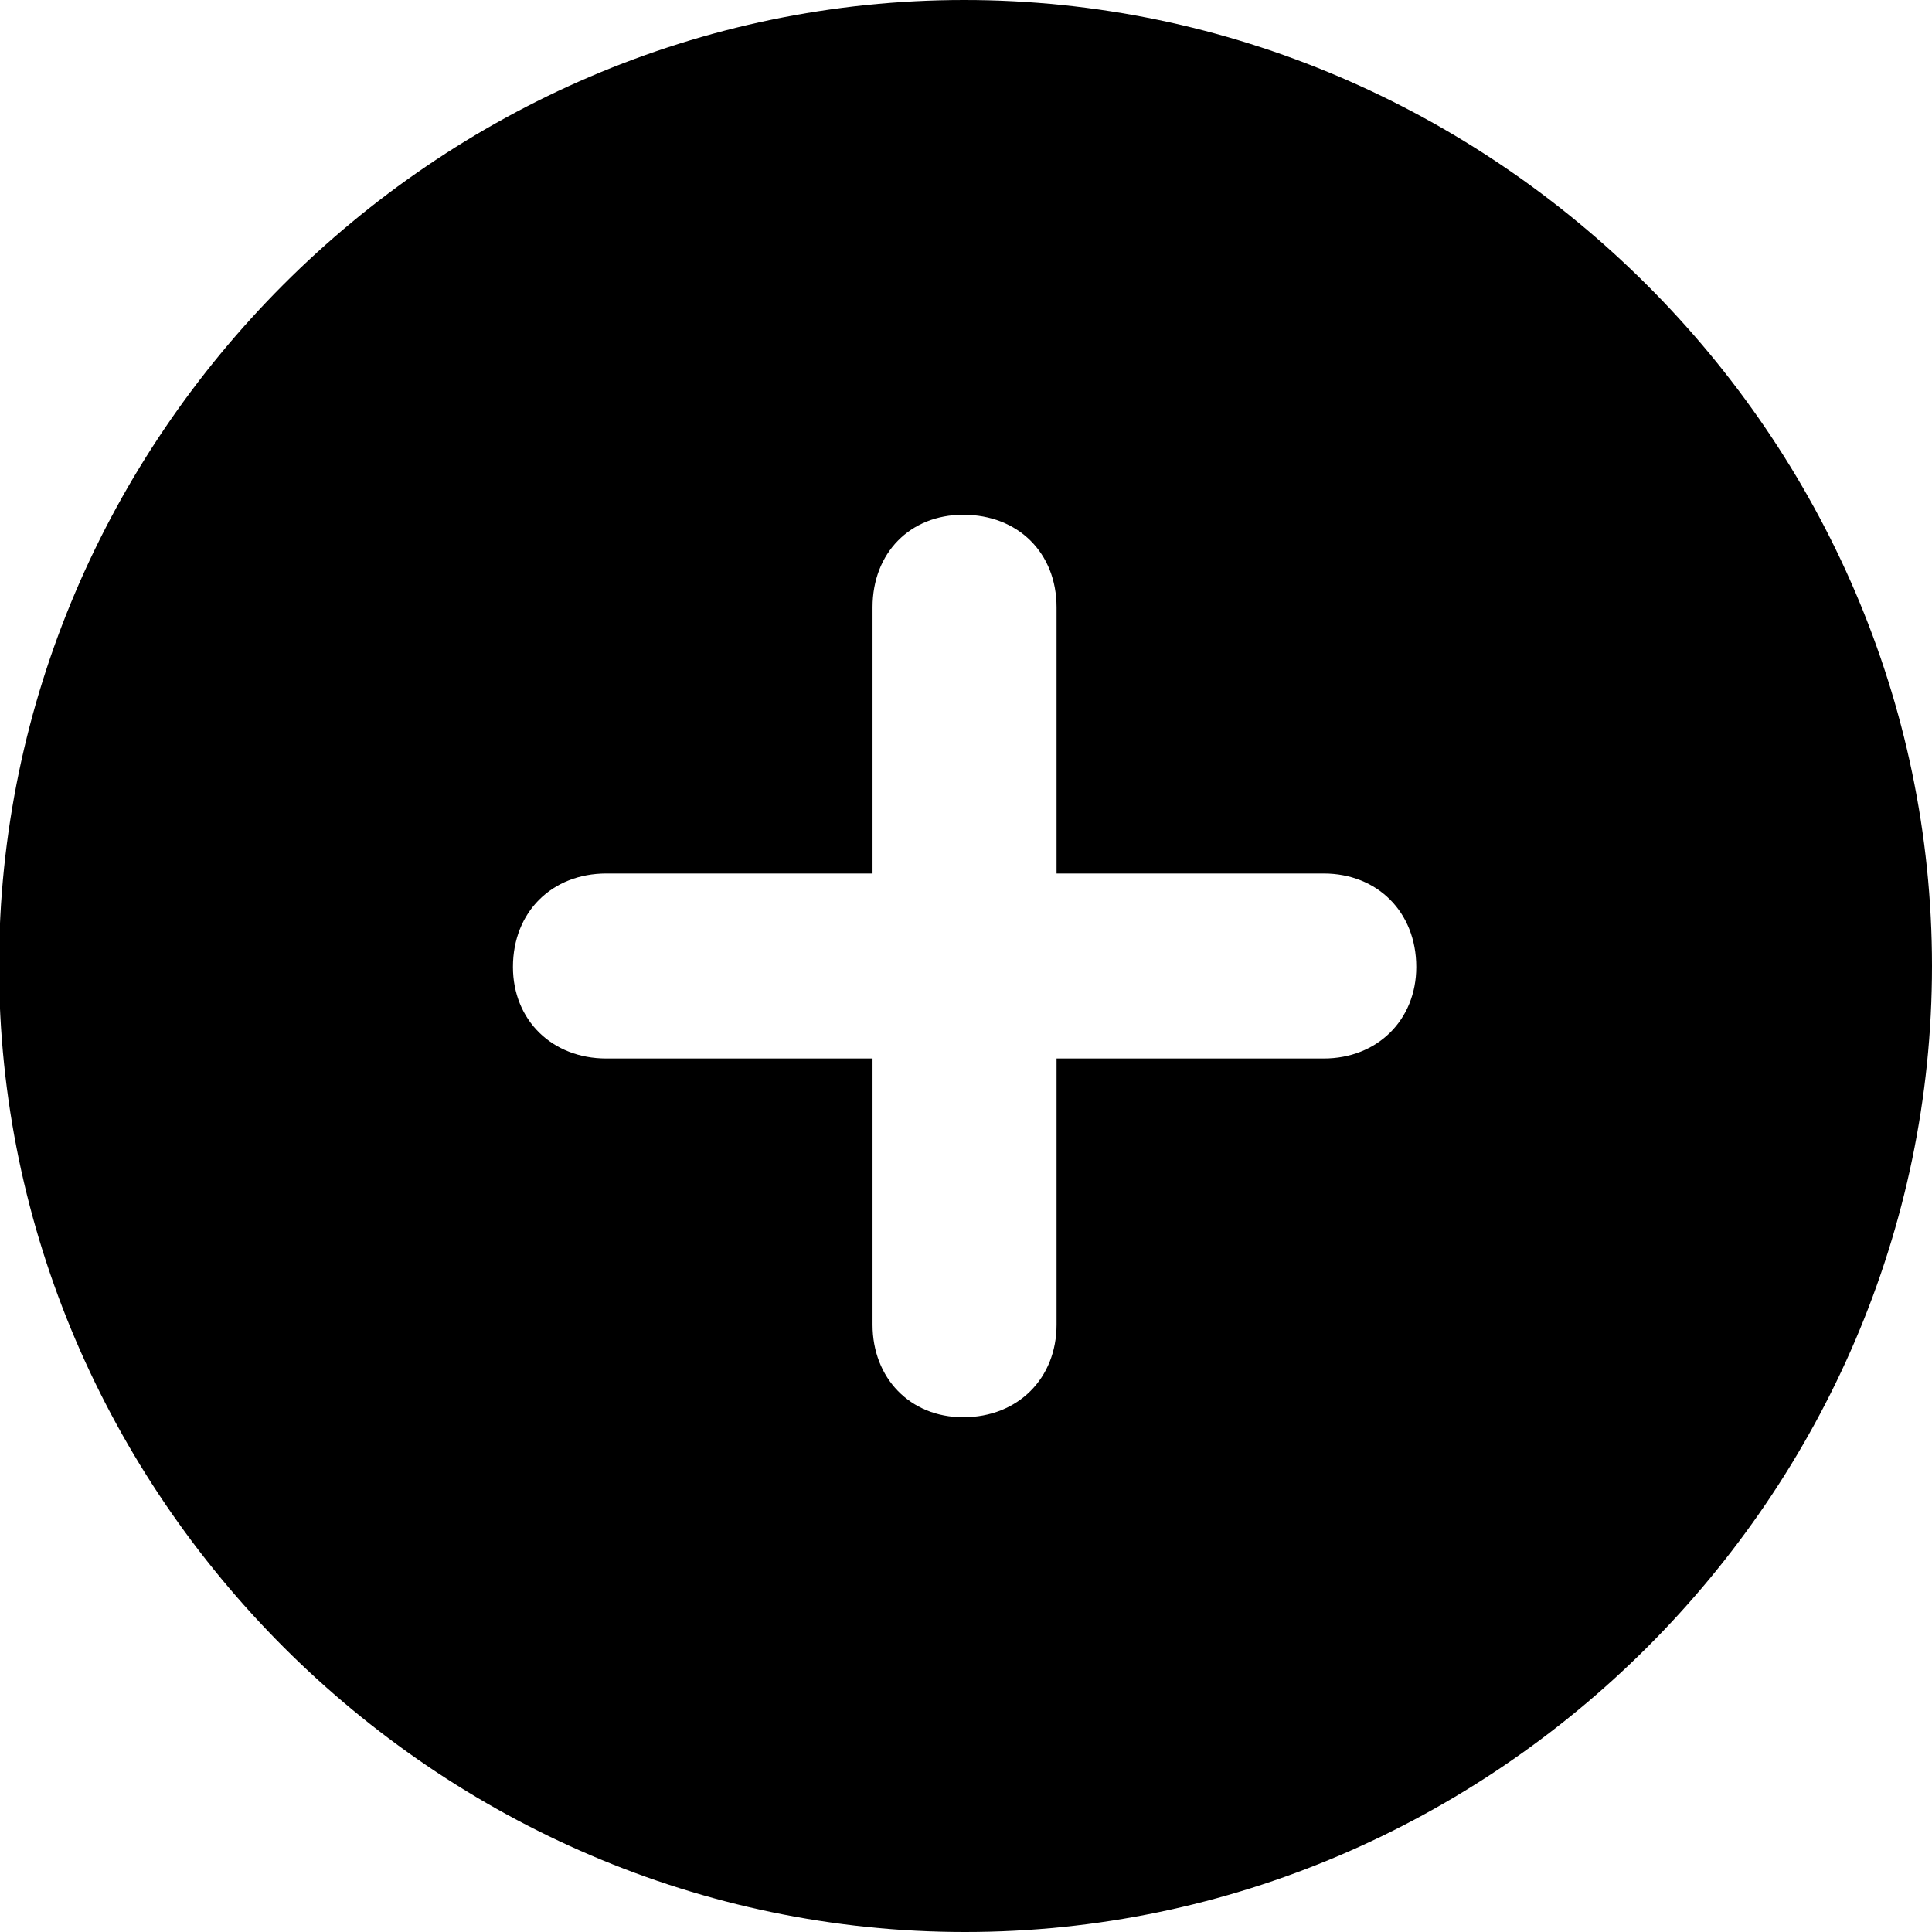 <svg width="16" height="16" viewBox="0 0 16 16" fill="none" xmlns="http://www.w3.org/2000/svg">
<g clip-path="url(#clip0_2151_14158)">
<path d="M7.992 16C12.379 16 16 12.379 16 8C16 3.621 12.371 0 7.985 0C3.605 0 -0.008 3.621 -0.008 8C-0.008 12.379 3.613 16 7.992 16ZM4.248 8.008C4.248 7.551 4.573 7.234 5.021 7.234H7.226V5.029C7.226 4.58 7.536 4.263 7.977 4.263C8.433 4.263 8.75 4.58 8.75 5.029V7.234H10.963C11.404 7.234 11.729 7.551 11.729 8.008C11.729 8.449 11.404 8.766 10.963 8.766H8.75V10.971C8.75 11.412 8.433 11.737 7.977 11.737C7.536 11.737 7.226 11.412 7.226 10.971V8.766H5.021C4.573 8.766 4.248 8.449 4.248 8.008Z" fill="currentColor"/>
</g>
<defs>
<clipPath id="clip0_2151_14158">
<rect width="16" height="16" fill="white"/>
</clipPath>
</defs>
</svg>
